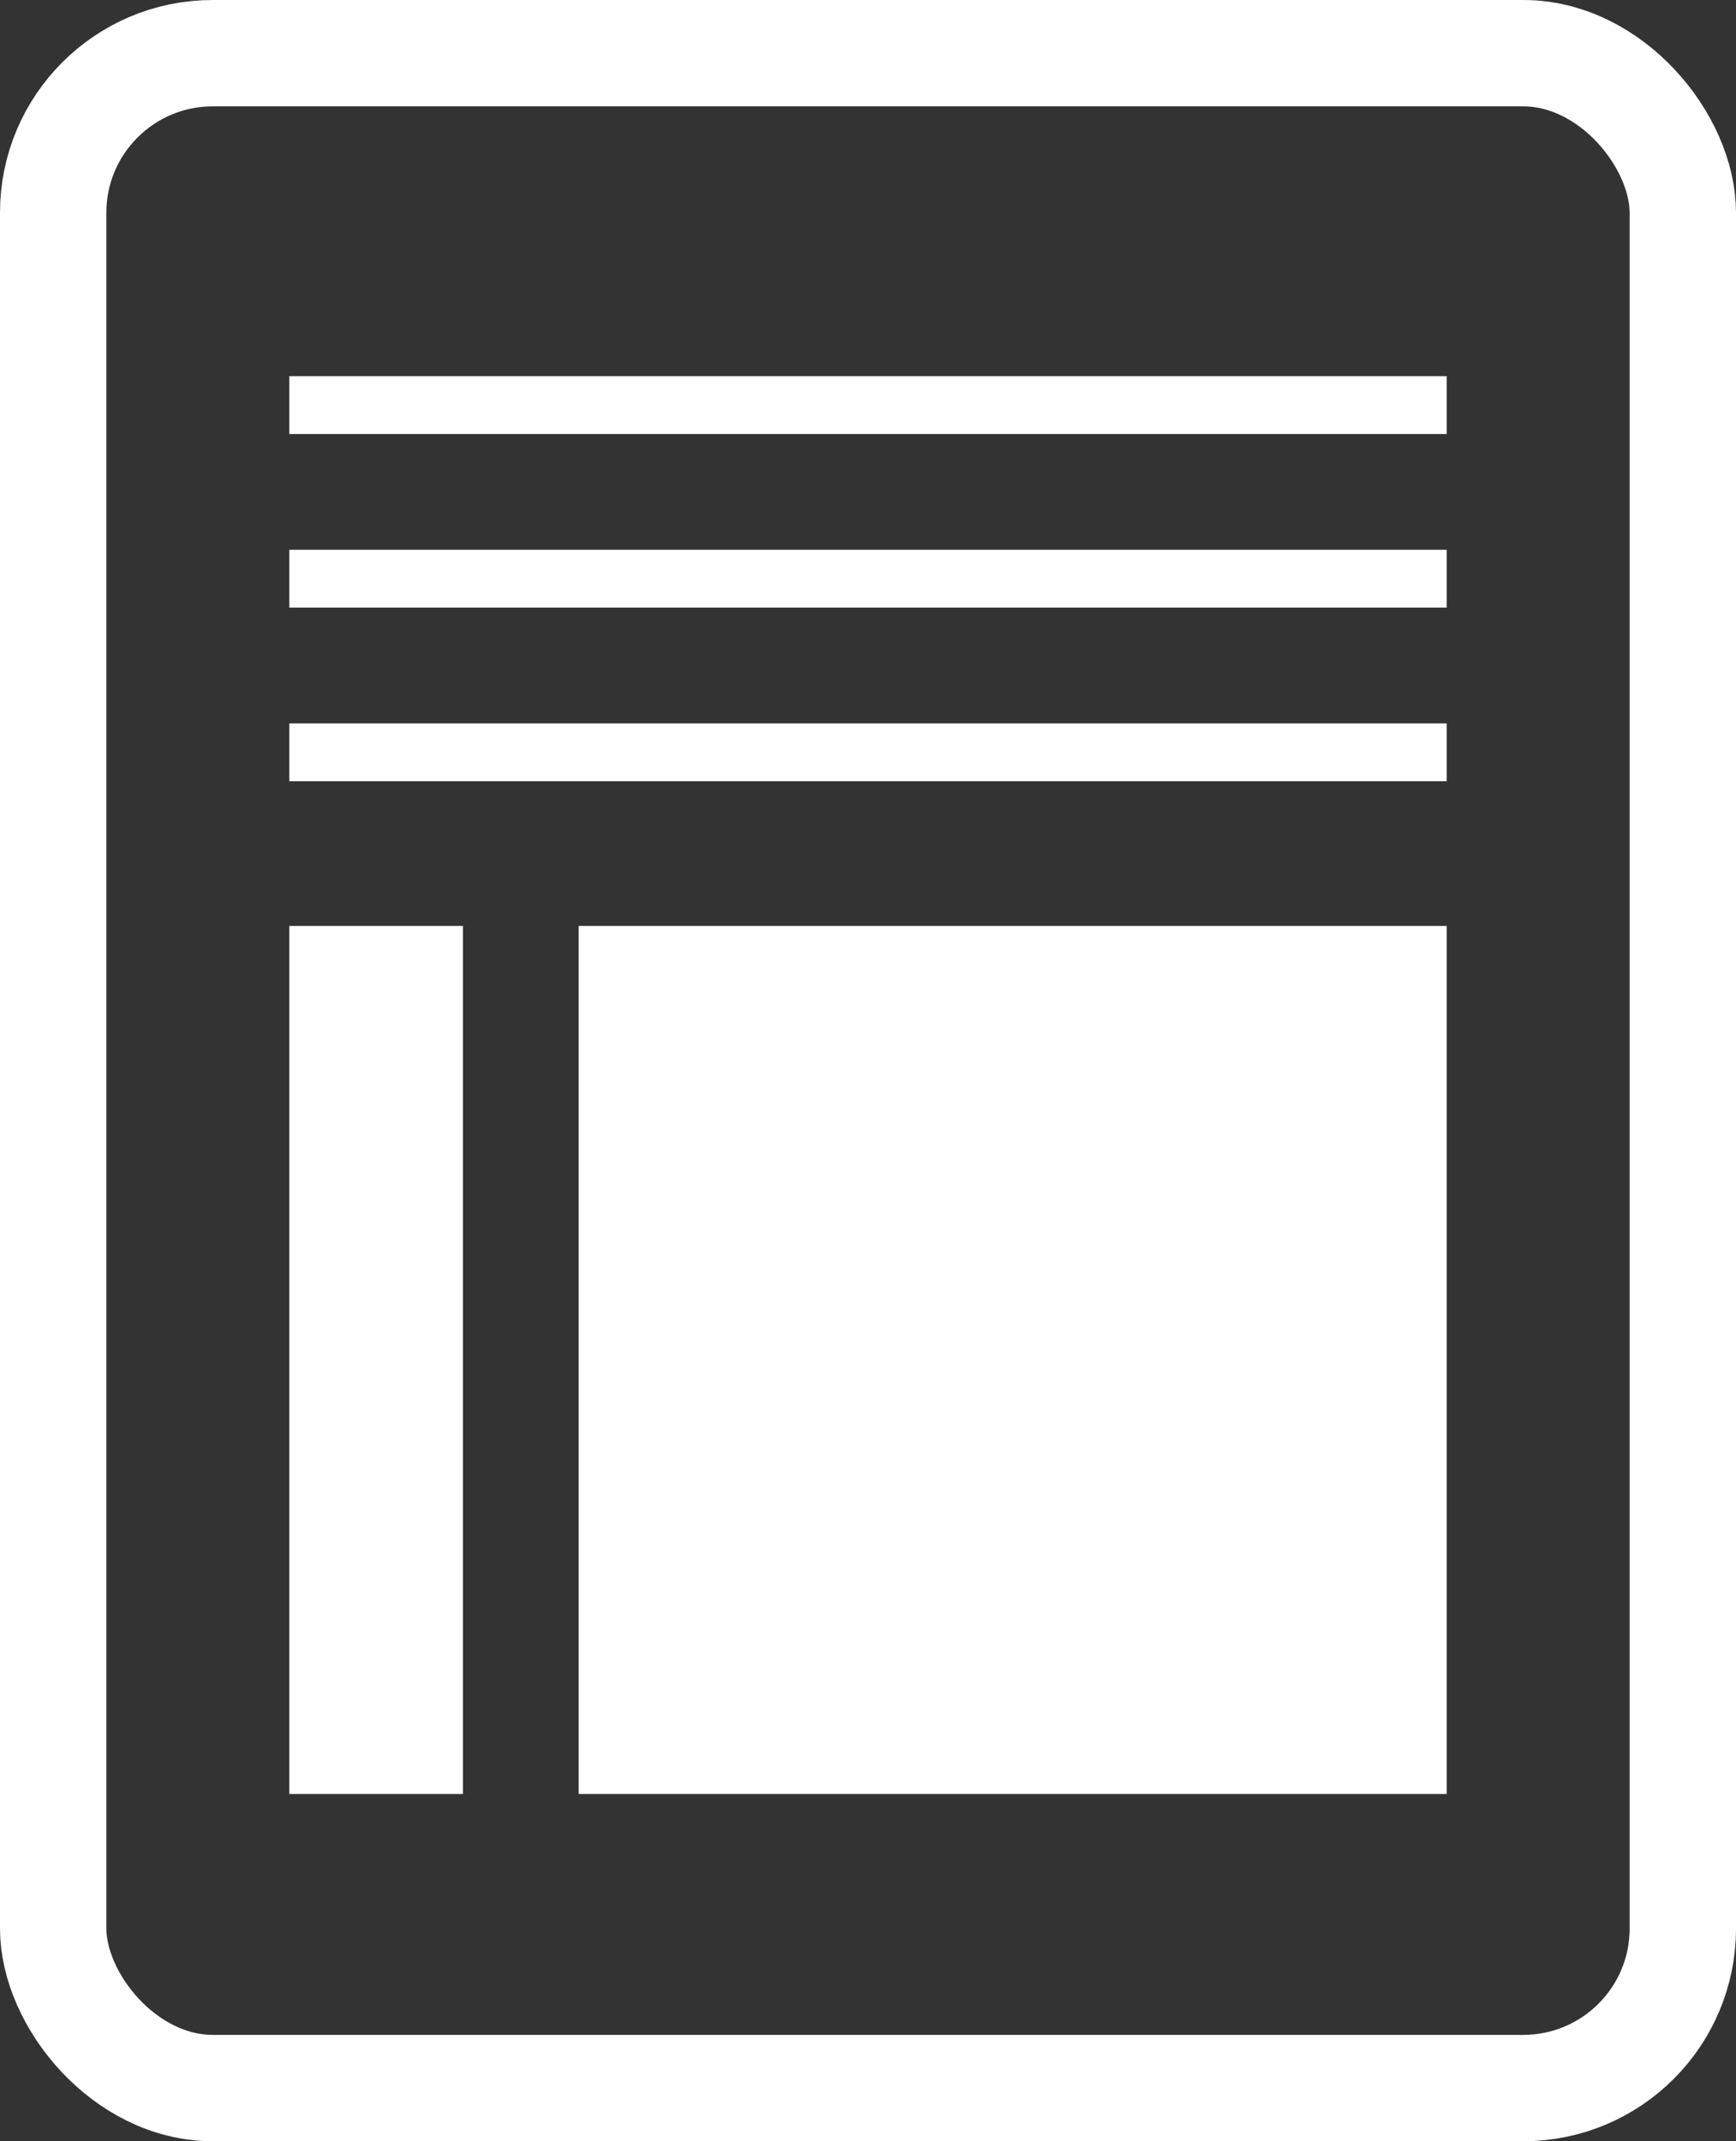 <svg width="30" height="37" viewBox="0 0 30 37" fill="none" xmlns="http://www.w3.org/2000/svg">
<rect x="0" y="0" width="30" height="37" fill="#333333" stroke="none"/>
<rect x="0.919" y="0.919" width="28.162" height="35.162" rx="2.757" stroke="white" stroke-width="1.838"/>
<path d="M5 7L25 7" stroke="white"/>
<path d="M5 13L25 13" stroke="white"/>
<path d="M5 10L25 10" stroke="white"/>
<rect x="5" y="16" width="3" height="15" fill="white"/>
<rect x="10" y="16" width="15" height="15" fill="white"/>
</svg>
